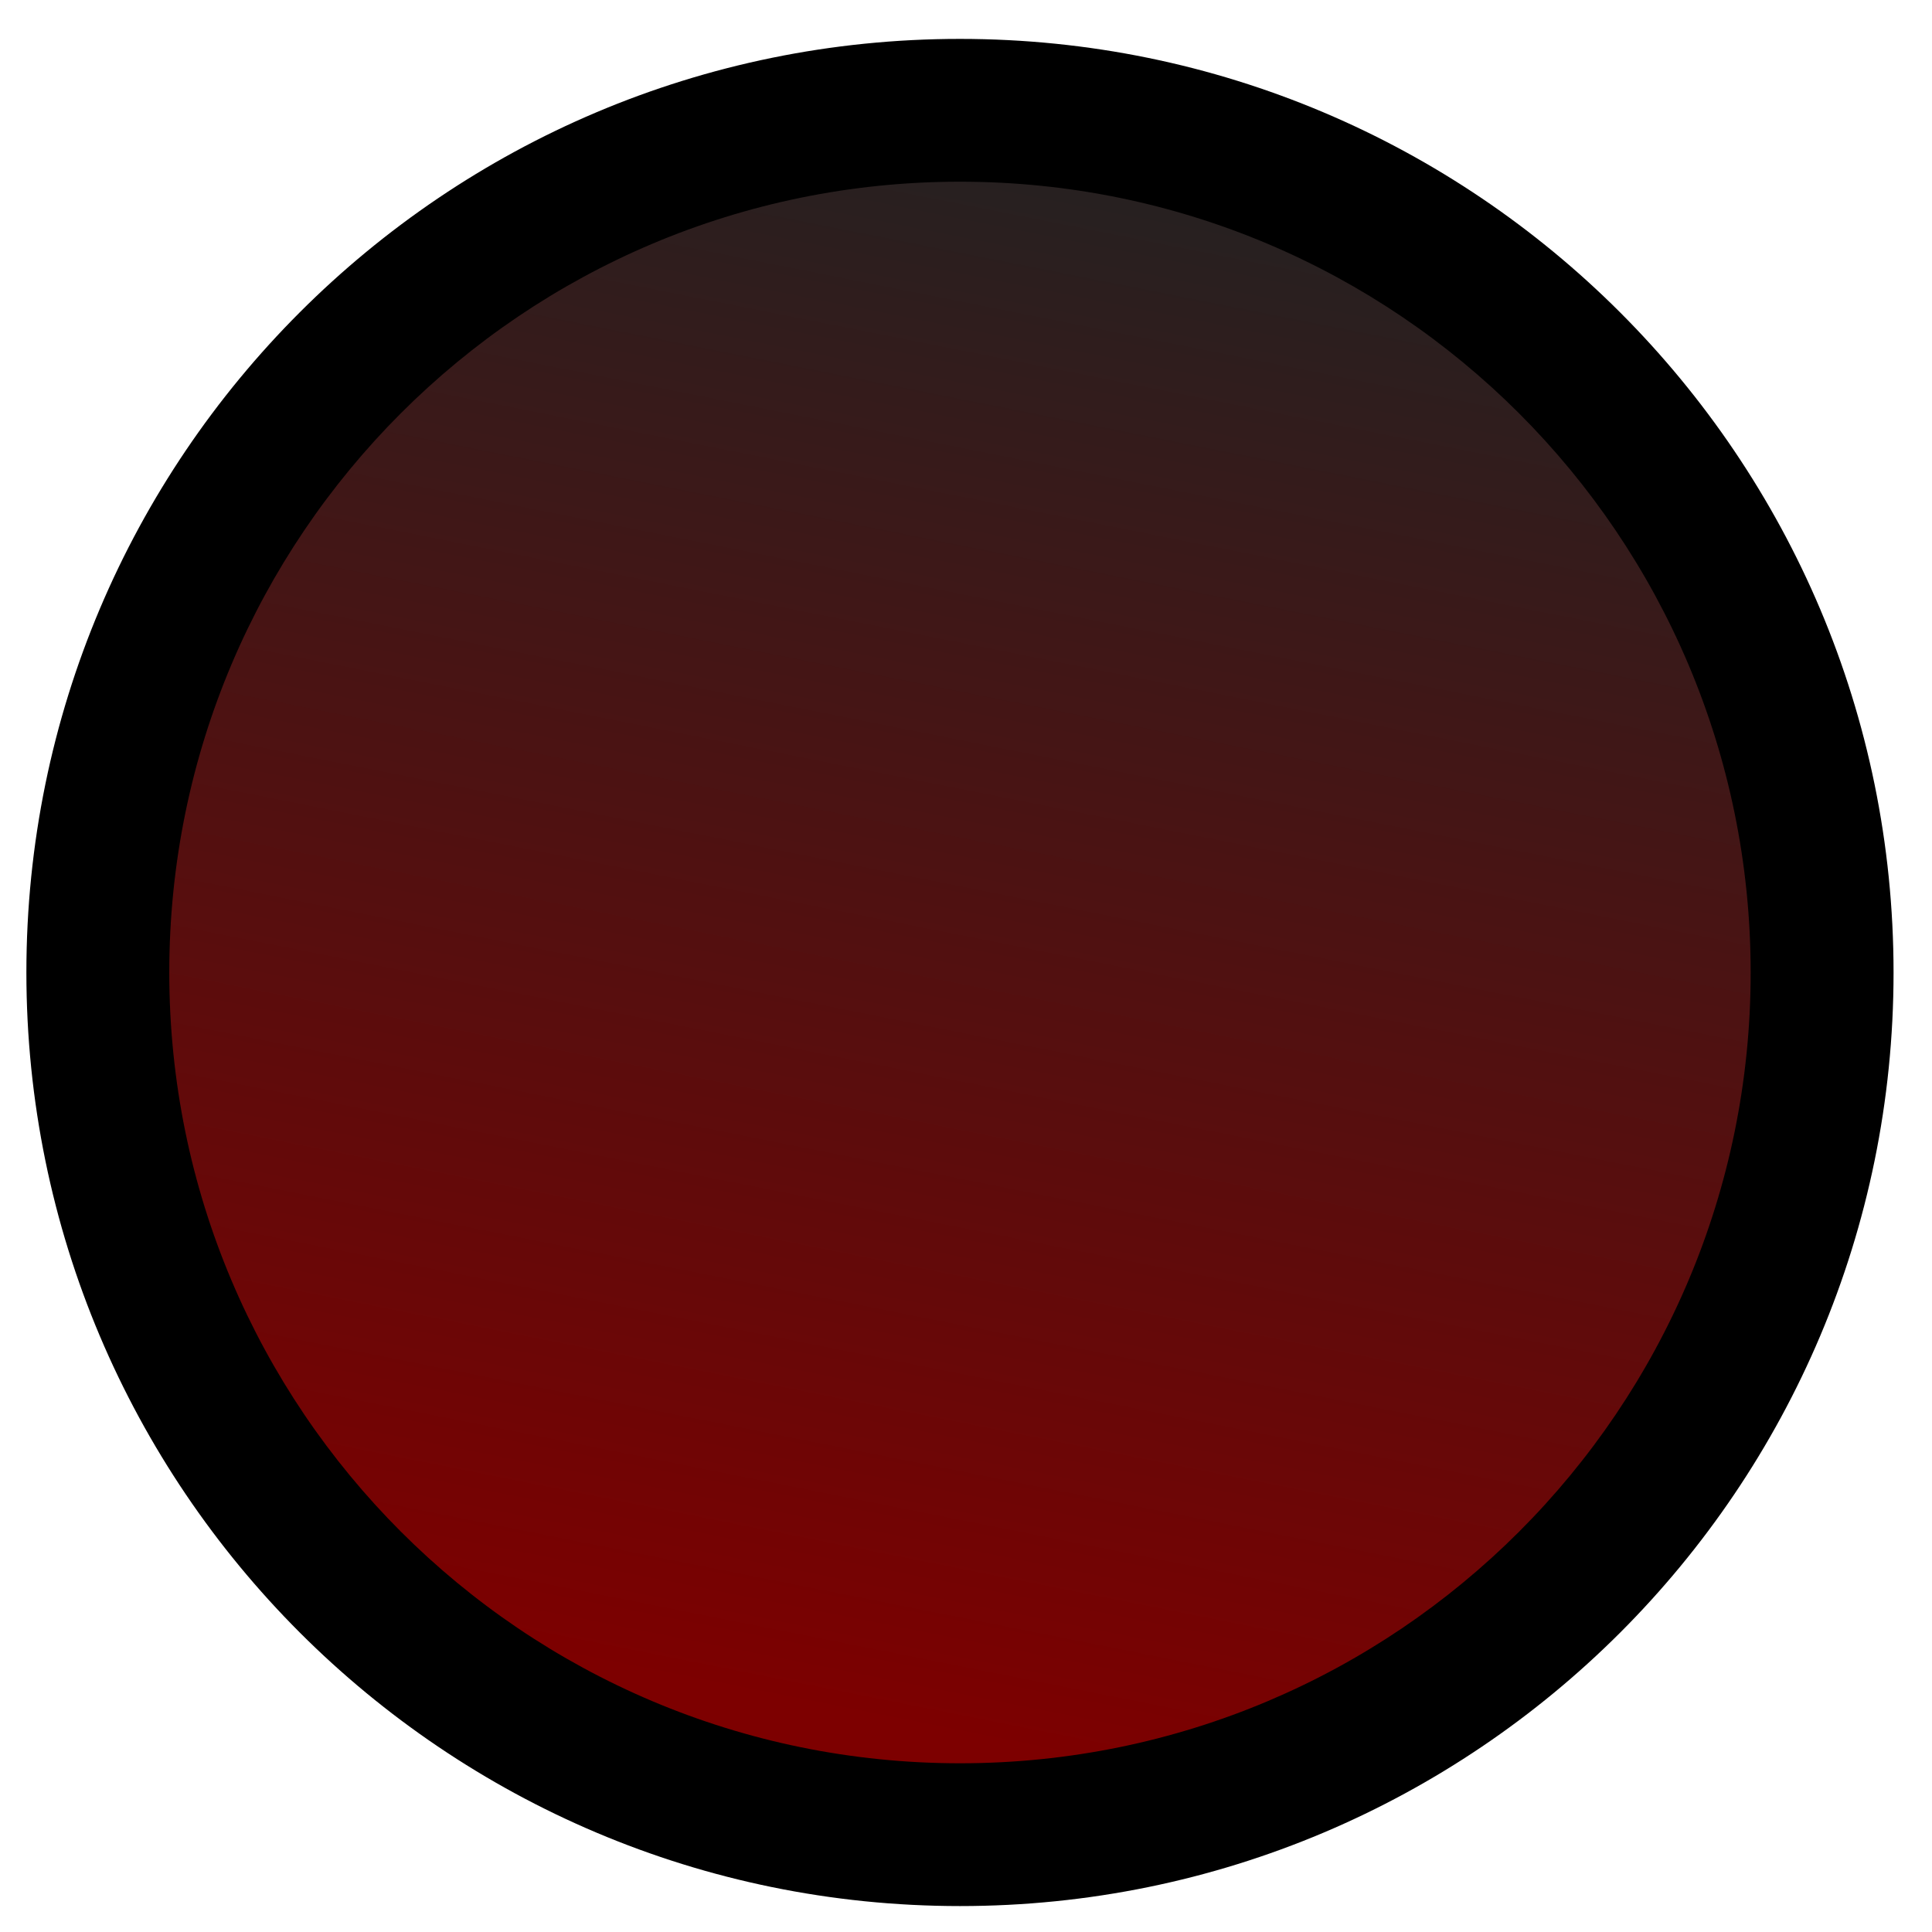 <svg width="149" height="149" viewBox="0 0 149 149" fill="none" xmlns="http://www.w3.org/2000/svg">
<path d="M140.804 78.647C143.019 41.987 115.096 10.47 78.436 8.252C41.776 6.034 10.261 33.955 8.046 70.615C5.831 107.275 33.754 138.792 70.414 141.01C107.074 143.228 138.588 115.307 140.804 78.647Z" fill="url(#paint0_linear)"/>
<path fill-rule="evenodd" clip-rule="evenodd" d="M13.055 74.995C13.055 108.681 40.36 135.985 74.035 135.988C107.71 135.99 135.015 108.691 135.015 75.005C135.015 41.319 107.71 14.015 74.035 14.013C40.36 14.01 13.055 41.309 13.055 74.995ZM74.035 147C34.267 146.997 2.035 114.755 2.035 74.994C2.035 35.233 34.267 2.997 74.035 3C113.803 3.003 146.035 35.245 146.035 75.006C146.035 114.767 113.803 147.003 74.035 147Z" fill="black"/>
<defs>
<linearGradient id="paint0_linear" x1="70.868" y1="133.502" x2="95.297" y2="10.552" gradientUnits="userSpaceOnUse">
<stop stop-color="#7D0000"/>
<stop offset="1" stop-color="#222222"/>
</linearGradient>
</defs>
</svg>
